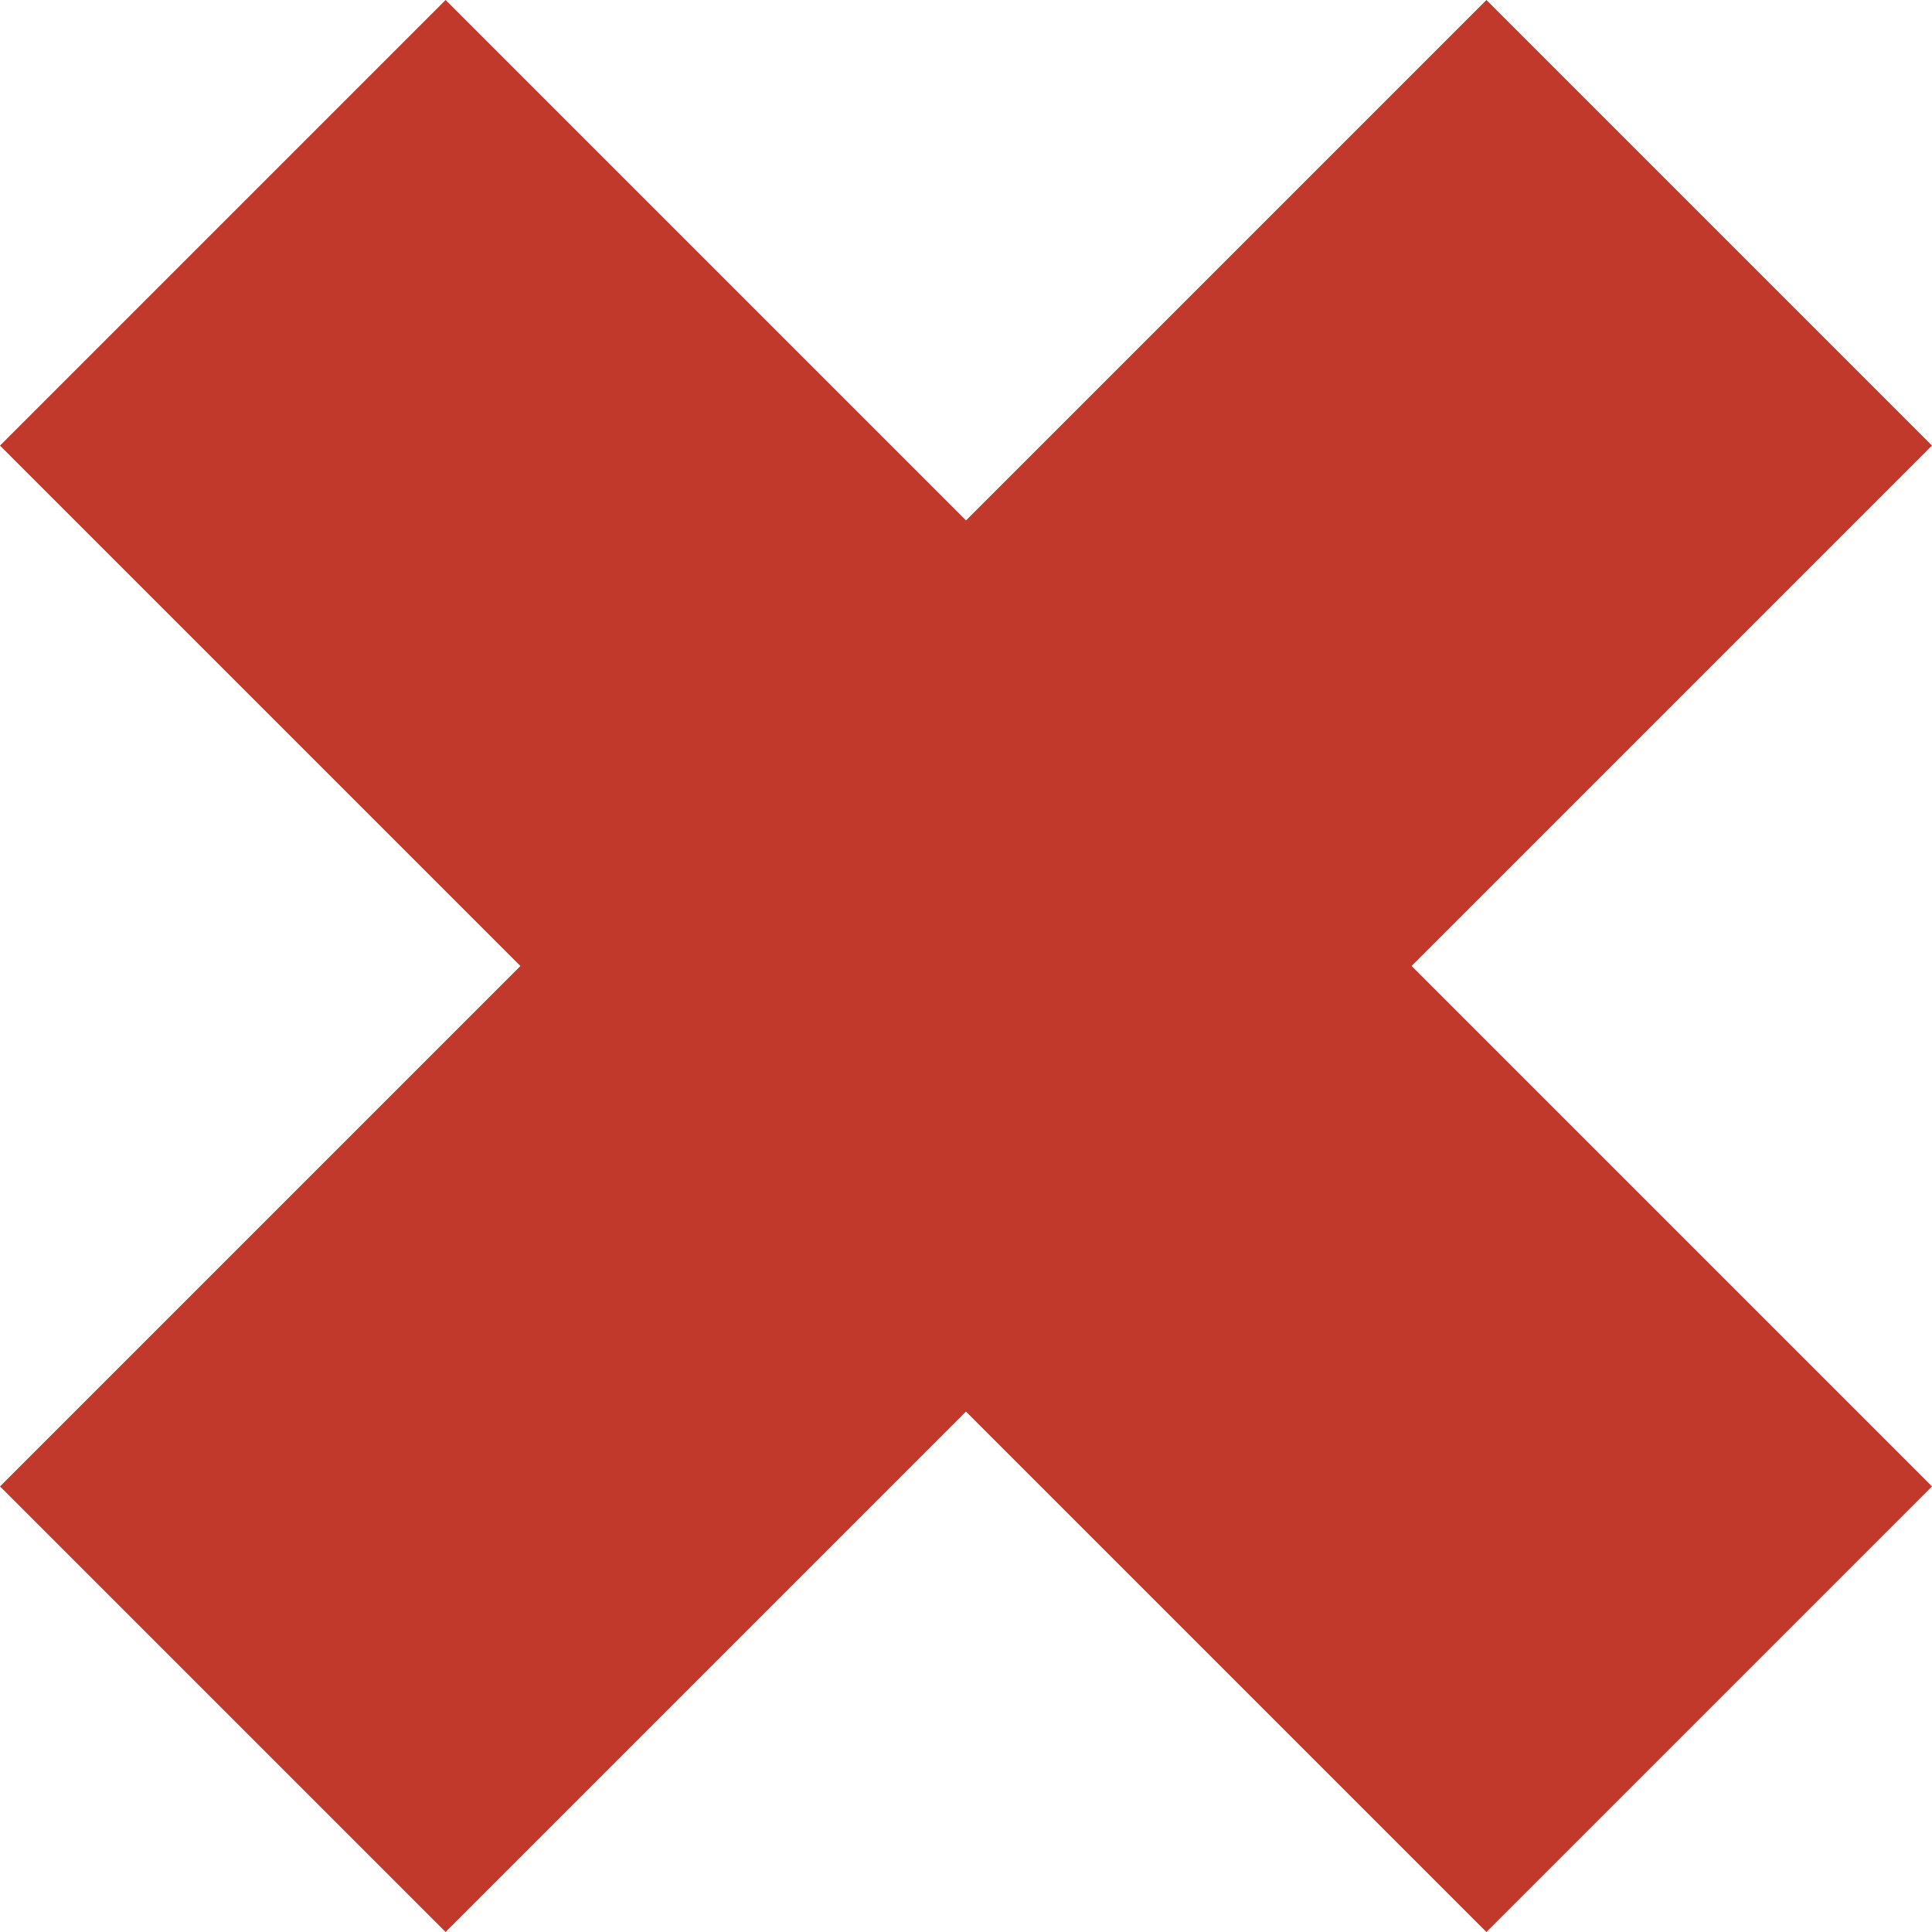<?xml version="1.0" encoding="utf-8"?>
<!-- Generator: Adobe Illustrator 17.0.0, SVG Export Plug-In . SVG Version: 6.00 Build 0)  -->
<!DOCTYPE svg PUBLIC "-//W3C//DTD SVG 1.1//EN" "http://www.w3.org/Graphics/SVG/1.1/DTD/svg11.dtd">
<svg version="1.1" id="Layer_1" xmlns="http://www.w3.org/2000/svg" xmlns:xlink="http://www.w3.org/1999/xlink" x="0px" y="0px"
	 width="32px" height="32px" viewBox="0 -8 32 32" enable-background="new 0 -8 32 32" xml:space="preserve">
<g id="Delete">
	<polygon fill="#C0392B" points="24.62,-8 16,0.62 7.38,-8 0,-0.62 8.62,8 0,16.62 7.38,24 16,15.38 24.62,24 32,16.62 23.38,8 
		32,-0.62 	"/>
</g>
</svg>

